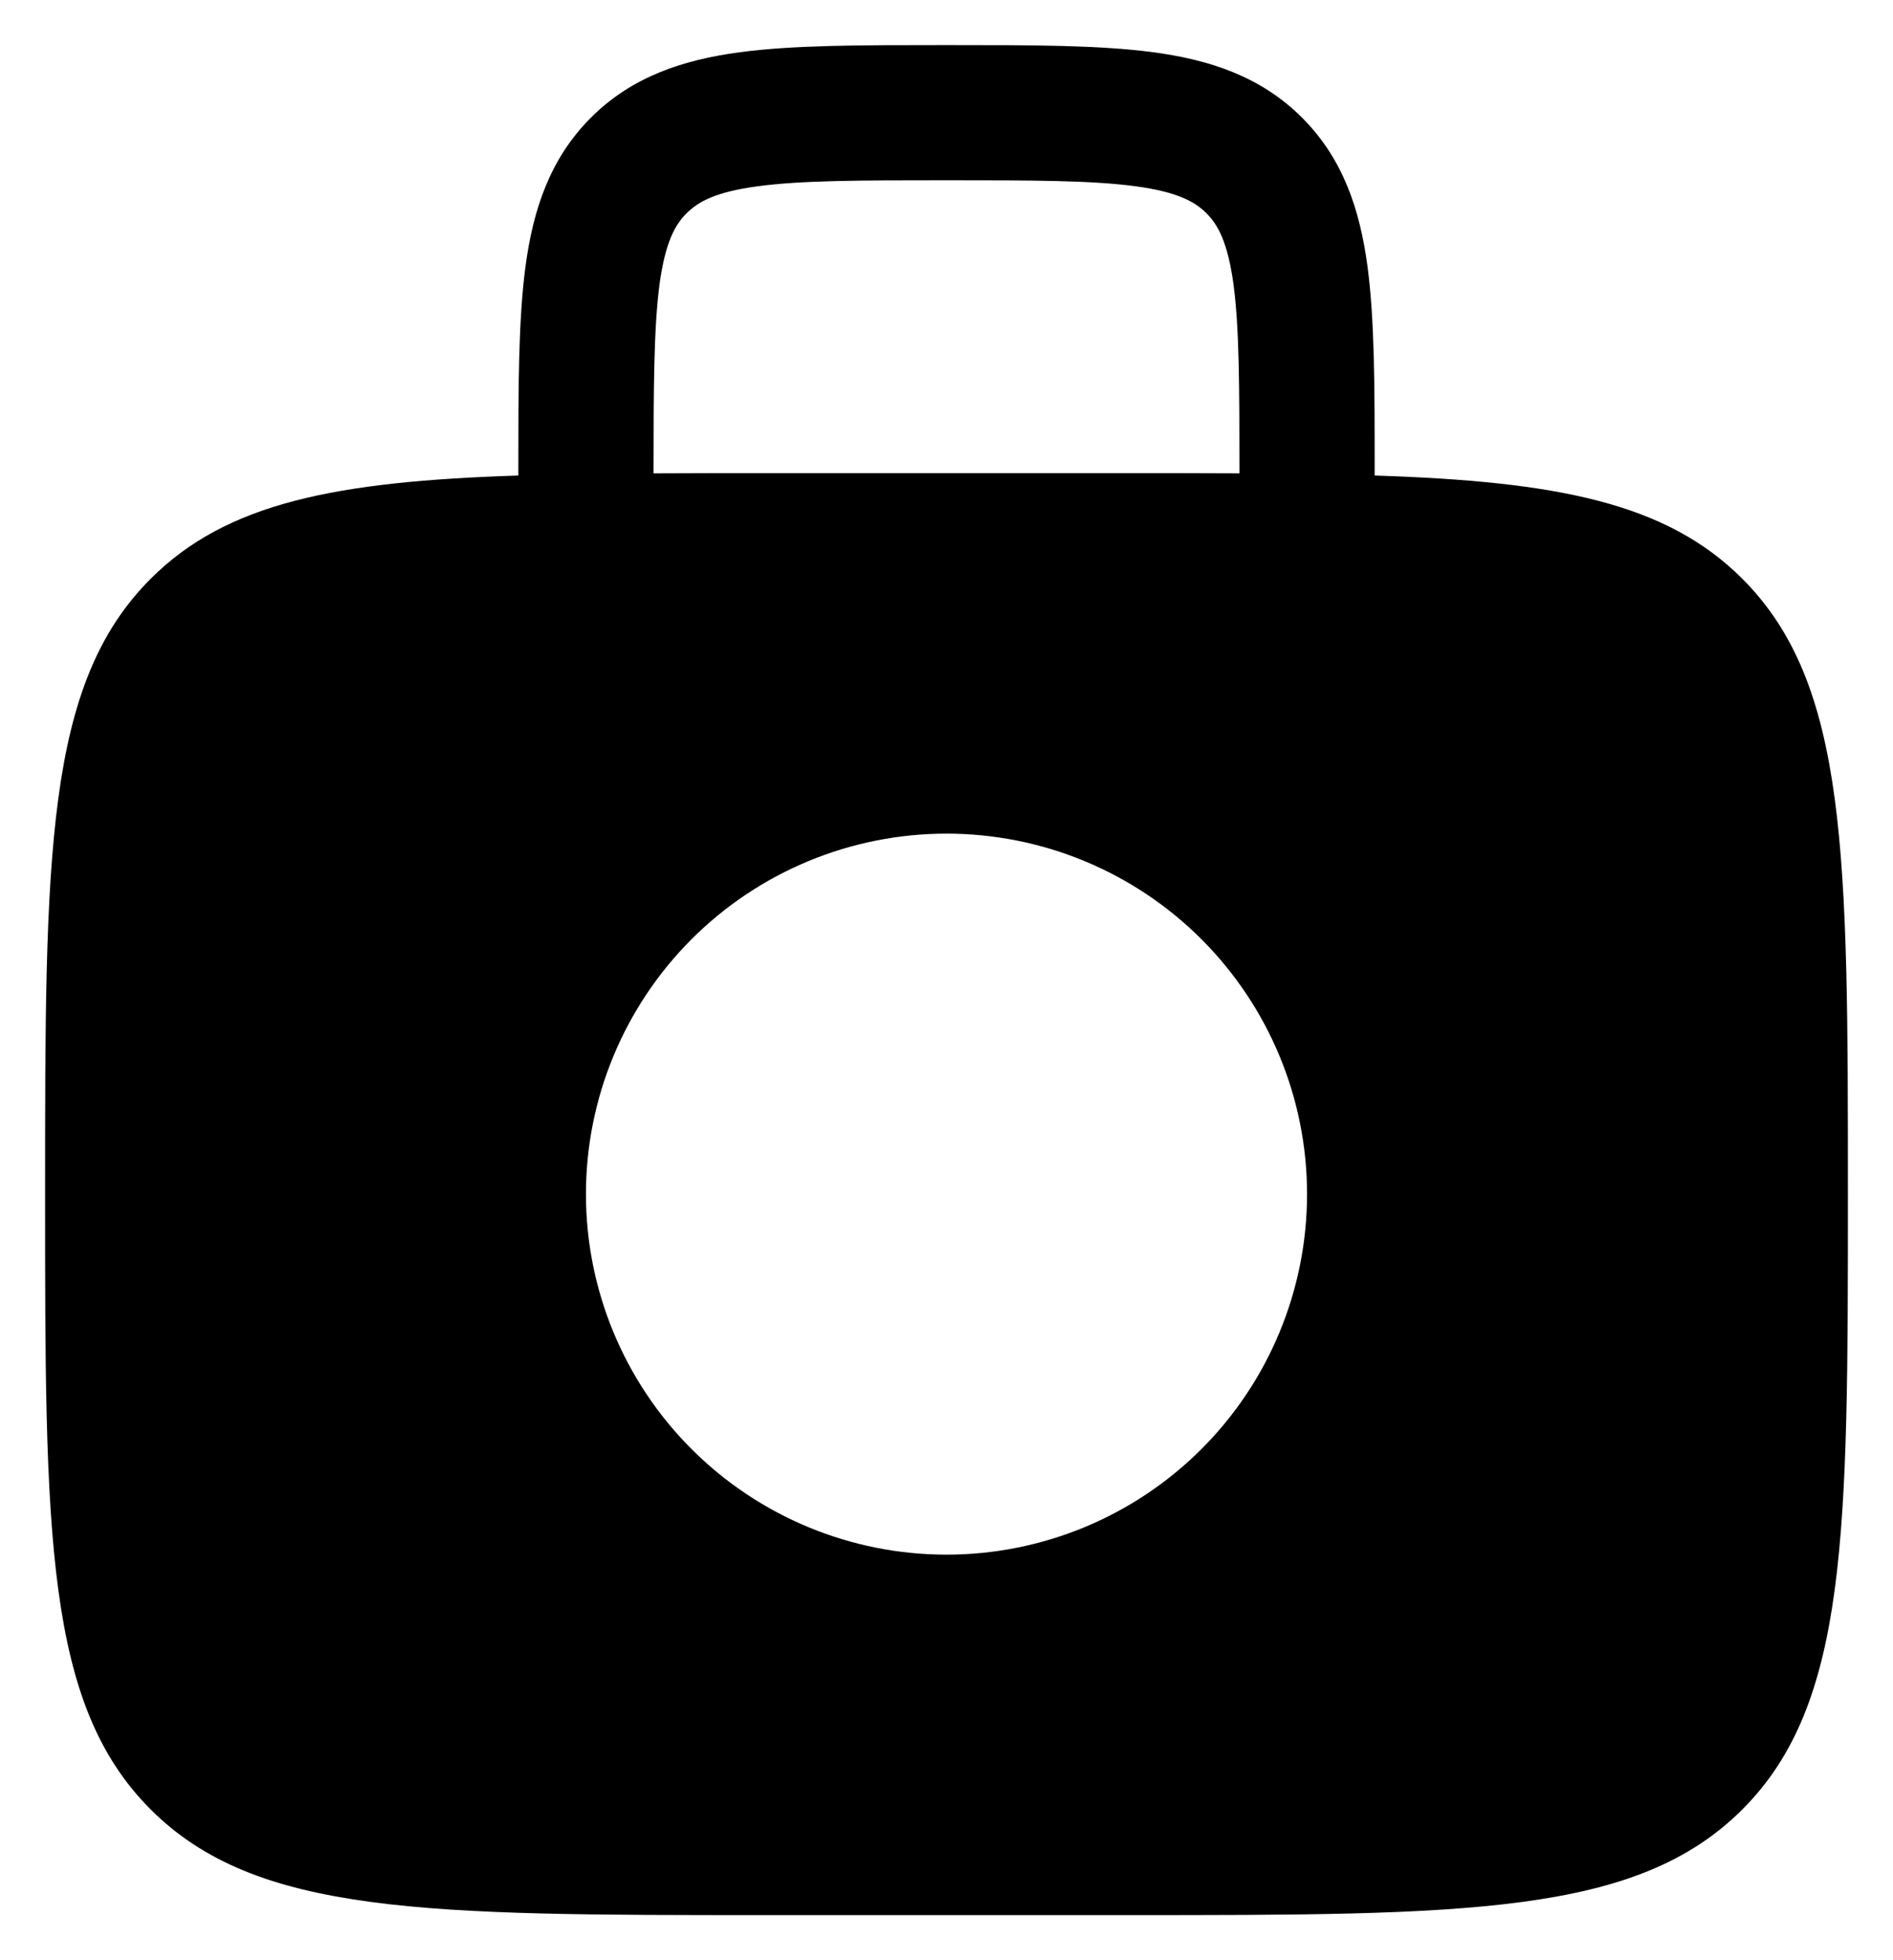 <svg width="28" height="29" viewBox="0 0 28 29" fill="none" xmlns="http://www.w3.org/2000/svg">
<path fill-rule="evenodd" clip-rule="evenodd" d="M13.931 0.667C12.732 0.667 11.733 0.667 10.941 0.773C10.104 0.885 9.348 1.133 8.741 1.74C8.133 2.348 7.885 3.104 7.773 3.94C7.667 4.733 7.667 5.733 7.667 6.931V7.035C4.972 7.122 3.353 7.437 2.229 8.562C0.667 10.124 0.667 12.639 0.667 17.666C0.667 22.695 0.667 25.209 2.229 26.77C3.791 28.333 6.305 28.333 11.333 28.333H16.667C21.695 28.333 24.209 28.333 25.771 26.77C27.333 25.209 27.333 22.695 27.333 17.666C27.333 12.639 27.333 10.124 25.771 8.562C24.647 7.437 23.028 7.122 20.333 7.035V6.931C20.333 5.733 20.333 4.733 20.227 3.941C20.115 3.104 19.867 2.348 19.259 1.741C18.652 1.133 17.896 0.885 17.059 0.773C16.267 0.667 15.267 0.667 14.069 0.667H13.931ZM18.333 7.003V7C18.333 5.715 18.331 4.851 18.245 4.207C18.161 3.592 18.019 3.328 17.845 3.155C17.672 2.981 17.408 2.838 16.792 2.755C16.149 2.669 15.285 2.667 14 2.667C12.715 2.667 11.851 2.669 11.207 2.756C10.592 2.838 10.328 2.981 10.155 3.156C9.981 3.329 9.839 3.592 9.755 4.207C9.671 4.851 9.667 5.715 9.667 7V7.003C10.189 7 10.744 7 11.333 7H16.667C17.256 7 17.811 7 18.333 7.003ZM19.333 17.666C19.333 19.081 18.771 20.438 17.771 21.438C16.771 22.438 15.415 23 14 23C12.585 23 11.229 22.438 10.229 21.438C9.229 20.438 8.667 19.081 8.667 17.666C8.667 16.252 9.229 14.896 10.229 13.895C11.229 12.895 12.585 12.333 14 12.333C15.415 12.333 16.771 12.895 17.771 13.895C18.771 14.896 19.333 16.252 19.333 17.666Z" fill="black"/>
</svg>
